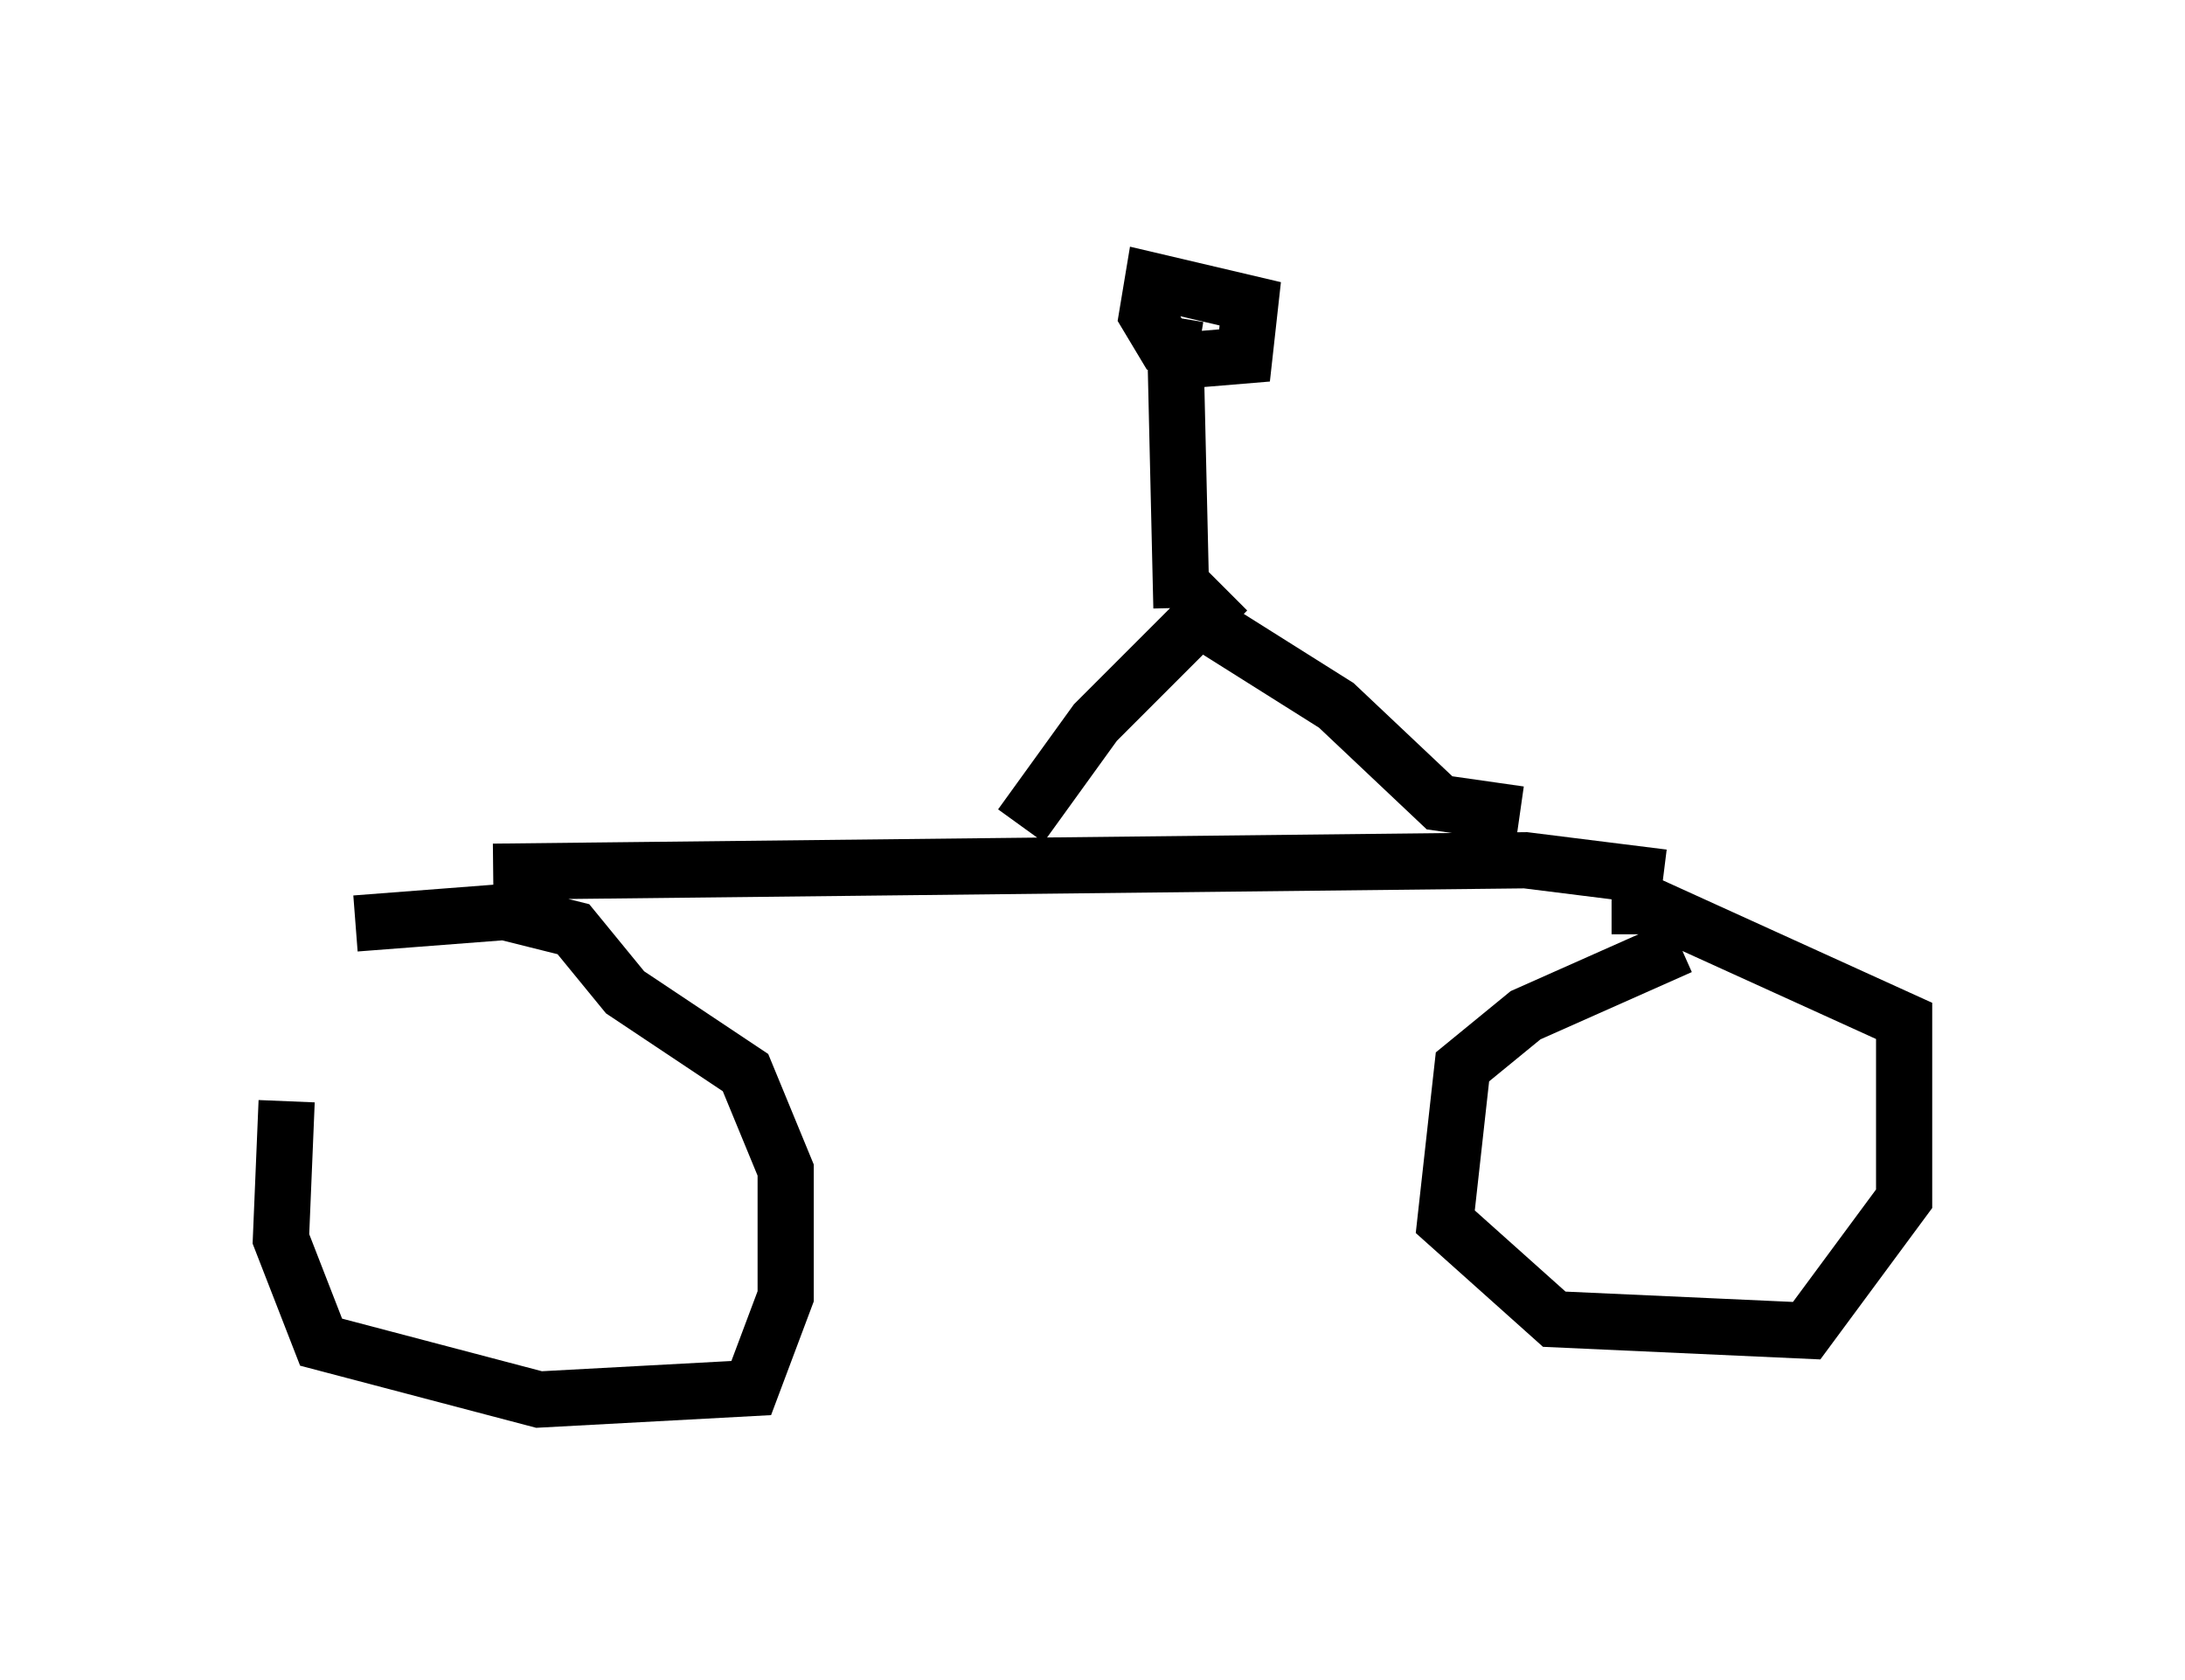<?xml version="1.0" encoding="utf-8" ?>
<svg baseProfile="full" height="29.906" version="1.1" width="38.89" xmlns="http://www.w3.org/2000/svg" xmlns:ev="http://www.w3.org/2001/xml-events" xmlns:xlink="http://www.w3.org/1999/xlink"><defs /><rect fill="white" height="29.906" width="38.89" x="0" y="0" /><path d="M5.715, 17.352 m-0.613, 2.246 l-0.102, 2.45 0.715, 1.838 l3.879, 1.021 3.777, -0.204 l0.613, -1.633 0.0, -2.246 l-0.715, -1.735 -2.144, -1.429 l-0.919, -1.123 -1.225, -0.306 l-2.654, 0.204 m23.582, 0.408 l-2.756, 1.225 -1.123, 0.919 l-0.306, 2.756 1.94, 1.735 l4.492, 0.204 1.735, -2.348 l0.0, -3.165 -4.492, -2.042 l-0.715, 0.0 m-19.906, -0.613 l18.375, -0.204 2.45, 0.306 m-11.433, -0.919 l1.327, -1.838 2.348, -2.348 m5.206, 3.981 l-1.429, -0.204 -1.838, -1.735 l-2.756, -1.735 m0.0, 0.0 l-0.102, -4.39 1.225, -0.102 l0.102, -0.919 -1.735, -0.408 l-0.102, 0.613 0.306, 0.51 l0.613, 0.102 " fill="none" stroke="black" stroke-width="1" /></svg>